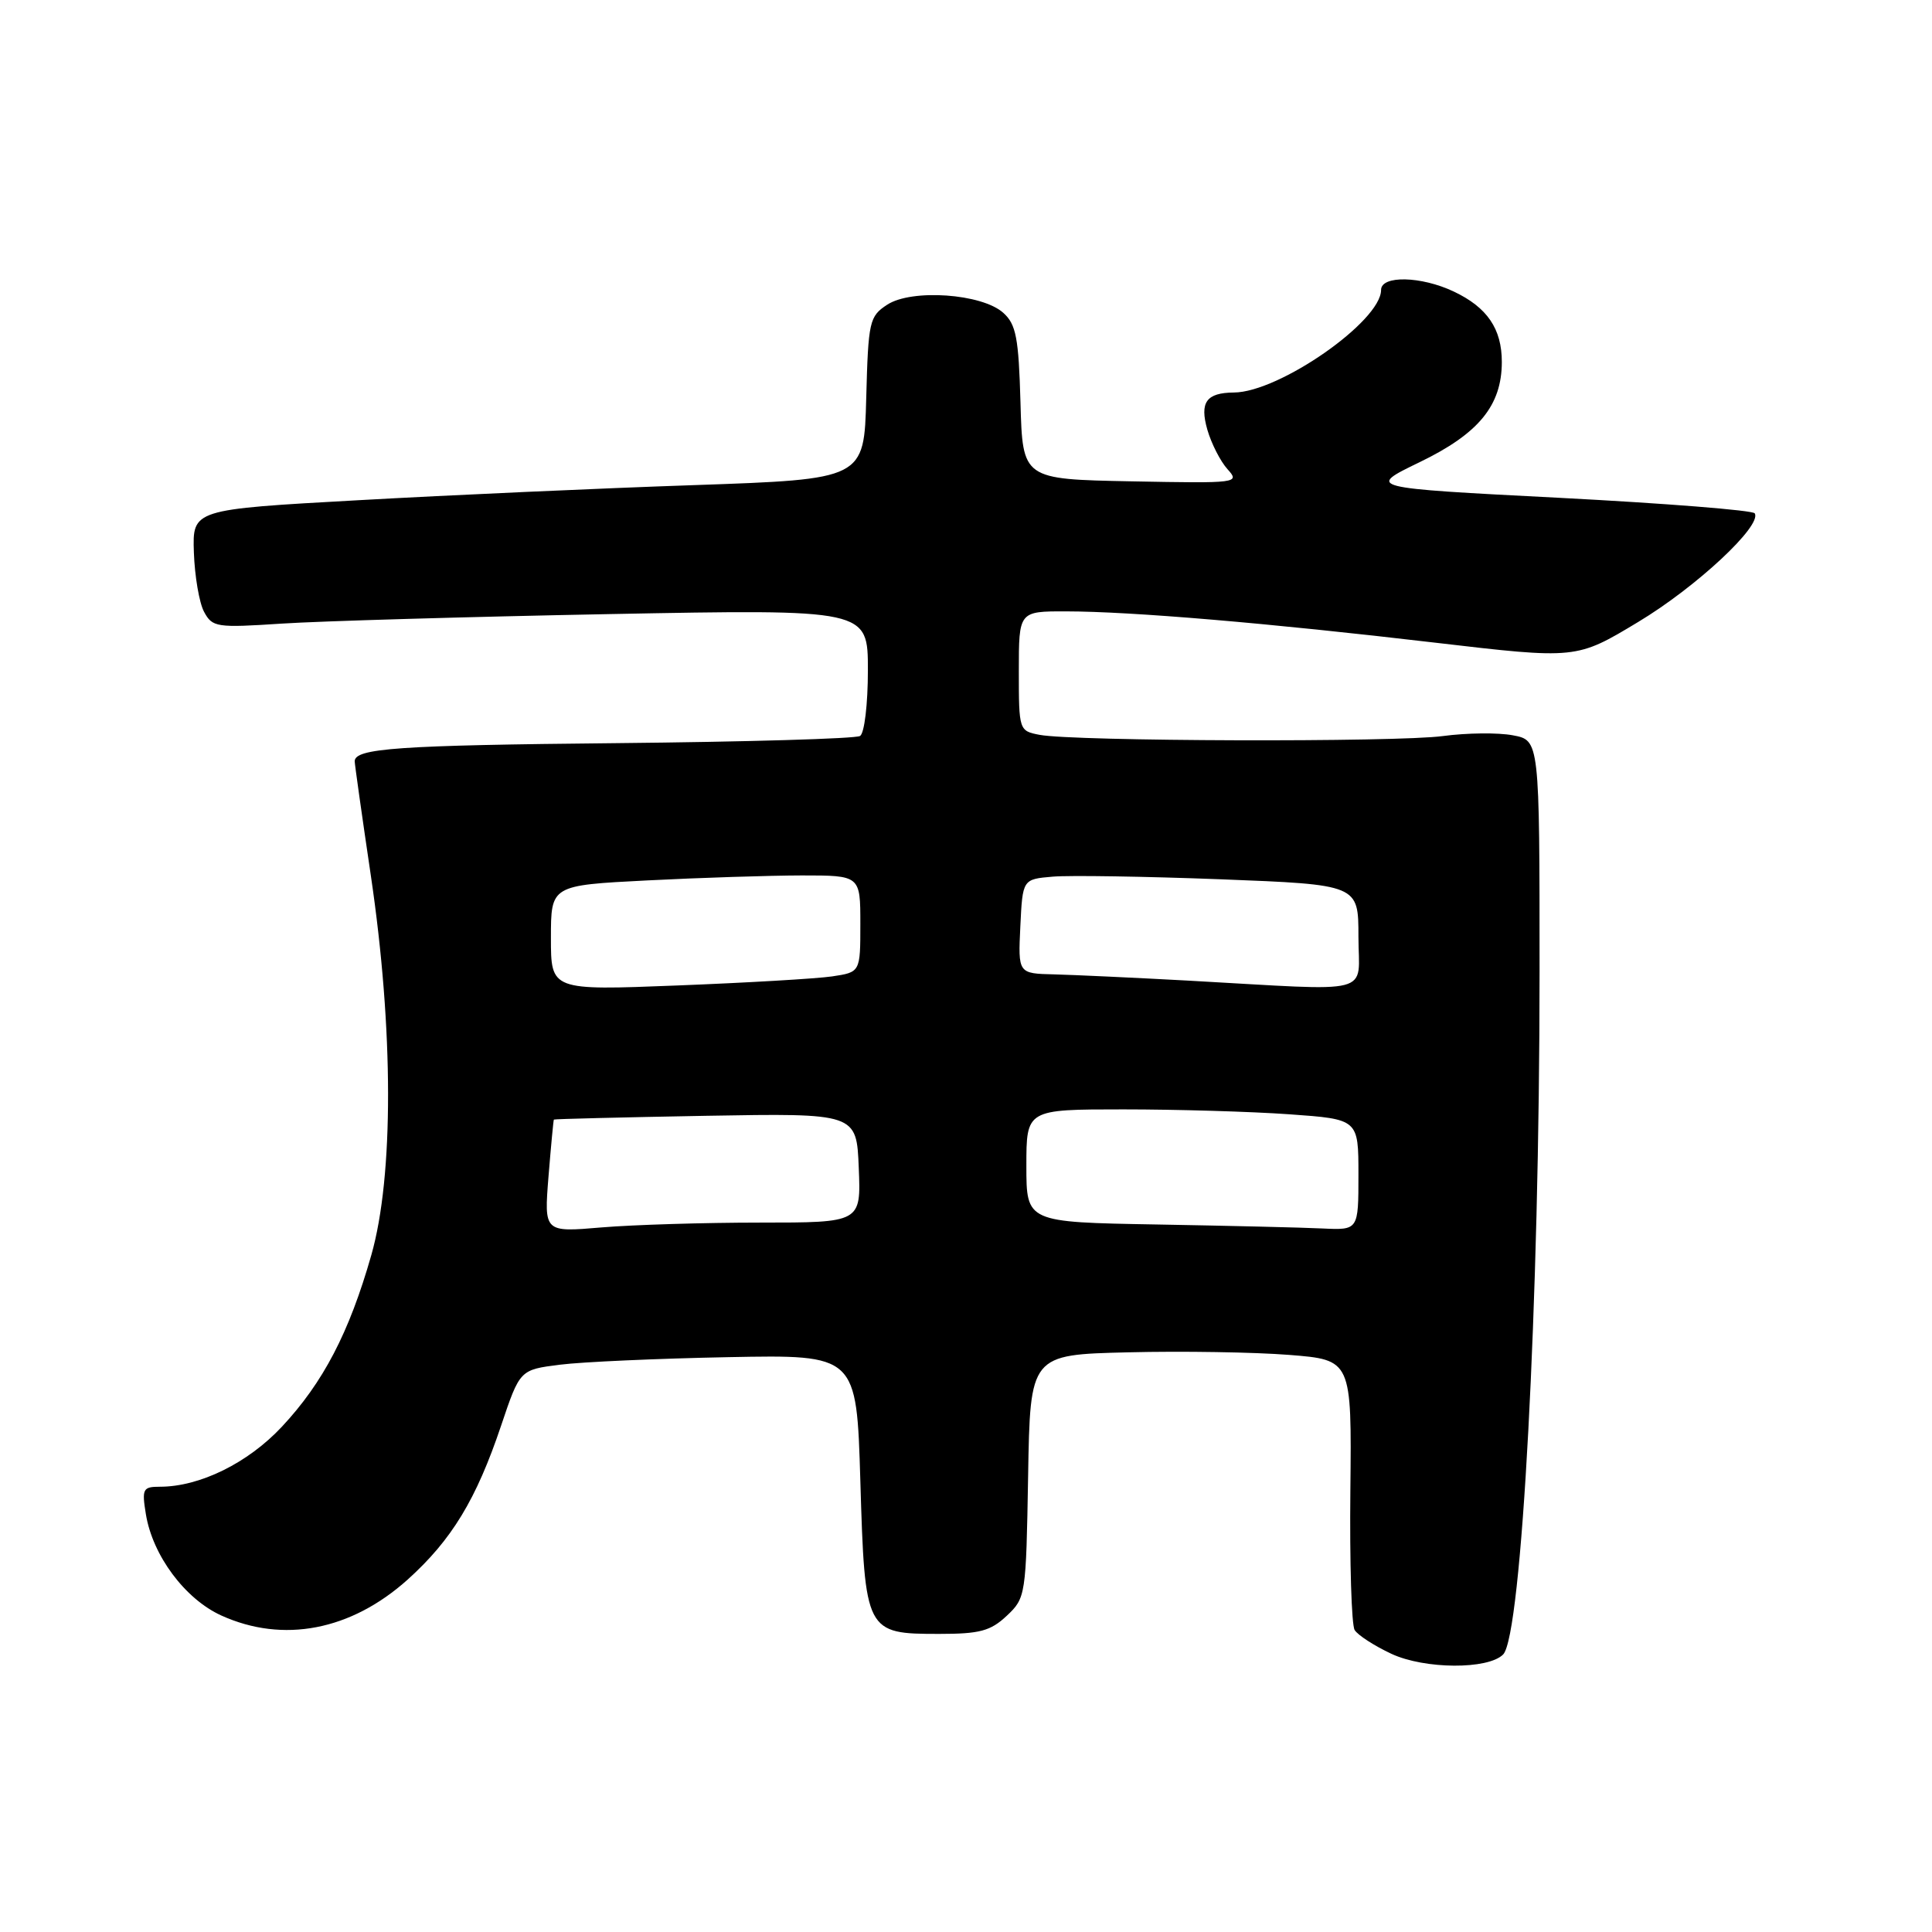 <?xml version="1.0" encoding="UTF-8" standalone="no"?>
<!DOCTYPE svg PUBLIC "-//W3C//DTD SVG 1.1//EN" "http://www.w3.org/Graphics/SVG/1.1/DTD/svg11.dtd" >
<svg xmlns="http://www.w3.org/2000/svg" xmlns:xlink="http://www.w3.org/1999/xlink" version="1.1" viewBox="0 0 256 256">
 <g >
 <path fill="currentColor"
d=" M 199.17 219.23 C 201.64 216.76 204.00 172.62 204.00 128.80 C 204.00 98.09 204.00 98.09 200.45 97.43 C 198.50 97.06 194.34 97.11 191.20 97.53 C 185.05 98.37 142.27 98.24 137.75 97.37 C 135.03 96.85 135.00 96.77 135.00 88.92 C 135.00 81.00 135.00 81.00 141.25 81.01 C 149.91 81.02 168.08 82.56 190.19 85.16 C 208.88 87.35 208.88 87.35 217.06 82.42 C 224.78 77.78 233.51 69.64 232.51 68.02 C 232.26 67.61 220.58 66.69 206.56 65.96 C 181.07 64.65 181.07 64.65 188.09 61.25 C 195.94 57.46 198.99 53.74 199.00 47.97 C 199.00 43.57 197.07 40.73 192.63 38.63 C 188.31 36.58 183.00 36.46 183.00 38.42 C 183.00 42.57 169.51 51.97 163.50 52.01 C 159.84 52.04 158.94 53.30 159.98 56.94 C 160.51 58.77 161.71 61.13 162.65 62.17 C 164.32 64.01 164.03 64.05 149.93 63.78 C 135.50 63.50 135.50 63.50 135.22 53.37 C 134.98 44.77 134.64 42.98 132.95 41.46 C 130.13 38.90 120.79 38.25 117.55 40.38 C 115.20 41.92 115.05 42.56 114.78 52.75 C 114.50 63.50 114.50 63.50 92.00 64.28 C 79.62 64.70 59.60 65.60 47.50 66.28 C 25.50 67.50 25.50 67.50 25.69 73.21 C 25.80 76.34 26.40 79.89 27.04 81.07 C 28.14 83.12 28.68 83.20 37.35 82.63 C 42.38 82.30 61.91 81.73 80.75 81.37 C 115.00 80.72 115.00 80.72 115.00 88.80 C 115.00 93.31 114.54 97.17 113.96 97.52 C 113.39 97.88 98.88 98.30 81.71 98.47 C 52.69 98.75 47.00 99.15 47.00 100.88 C 47.00 101.25 47.96 108.07 49.14 116.03 C 52.16 136.43 52.18 155.84 49.20 166.31 C 46.27 176.59 42.82 183.20 37.34 189.06 C 32.85 193.86 26.47 197.00 21.19 197.00 C 18.93 197.00 18.78 197.28 19.33 200.64 C 20.22 206.11 24.51 211.87 29.32 214.06 C 37.52 217.78 46.50 216.05 54.02 209.30 C 59.85 204.05 63.11 198.69 66.40 188.90 C 68.89 181.50 68.89 181.50 74.19 180.83 C 77.11 180.46 87.15 180.01 96.50 179.83 C 113.50 179.50 113.50 179.50 114.00 196.22 C 114.60 216.33 114.69 216.50 124.46 216.50 C 129.82 216.50 131.25 216.12 133.40 214.10 C 135.91 211.74 135.96 211.41 136.23 195.60 C 136.50 179.50 136.50 179.50 149.50 179.19 C 156.65 179.01 166.24 179.17 170.81 179.53 C 179.11 180.19 179.11 180.19 178.93 197.48 C 178.83 207.00 179.08 215.33 179.50 215.99 C 179.91 216.66 182.10 218.08 184.37 219.14 C 188.77 221.19 197.16 221.24 199.17 219.23 Z  M 72.68 155.89 C 73.01 151.83 73.33 148.43 73.39 148.35 C 73.45 148.27 82.50 148.05 93.50 147.85 C 113.50 147.50 113.50 147.50 113.79 154.75 C 114.09 162.00 114.09 162.00 100.69 162.00 C 93.33 162.00 83.88 162.29 79.70 162.64 C 72.09 163.29 72.09 163.29 72.68 155.89 Z  M 153.25 162.25 C 136.00 161.95 136.00 161.95 136.00 154.48 C 136.00 147.00 136.00 147.00 148.85 147.00 C 155.91 147.00 165.81 147.29 170.85 147.65 C 180.00 148.30 180.00 148.30 180.00 155.65 C 180.00 163.00 180.00 163.00 175.25 162.78 C 172.64 162.65 162.74 162.42 153.25 162.25 Z  M 73.00 124.28 C 73.00 117.31 73.00 117.31 85.75 116.66 C 92.76 116.30 101.99 116.01 106.25 116.00 C 114.00 116.00 114.00 116.00 114.00 122.41 C 114.00 128.82 114.00 128.82 110.25 129.38 C 108.19 129.68 98.96 130.22 89.75 130.58 C 73.00 131.24 73.00 131.24 73.00 124.28 Z  M 157.50 129.94 C 150.35 129.55 142.34 129.18 139.70 129.11 C 134.90 129.00 134.90 129.00 135.20 122.75 C 135.50 116.50 135.50 116.50 139.50 116.16 C 141.70 115.97 151.71 116.13 161.75 116.51 C 180.00 117.22 180.00 117.22 180.00 124.11 C 180.00 132.00 182.59 131.33 157.50 129.94 Z "/>
</g>
</svg>